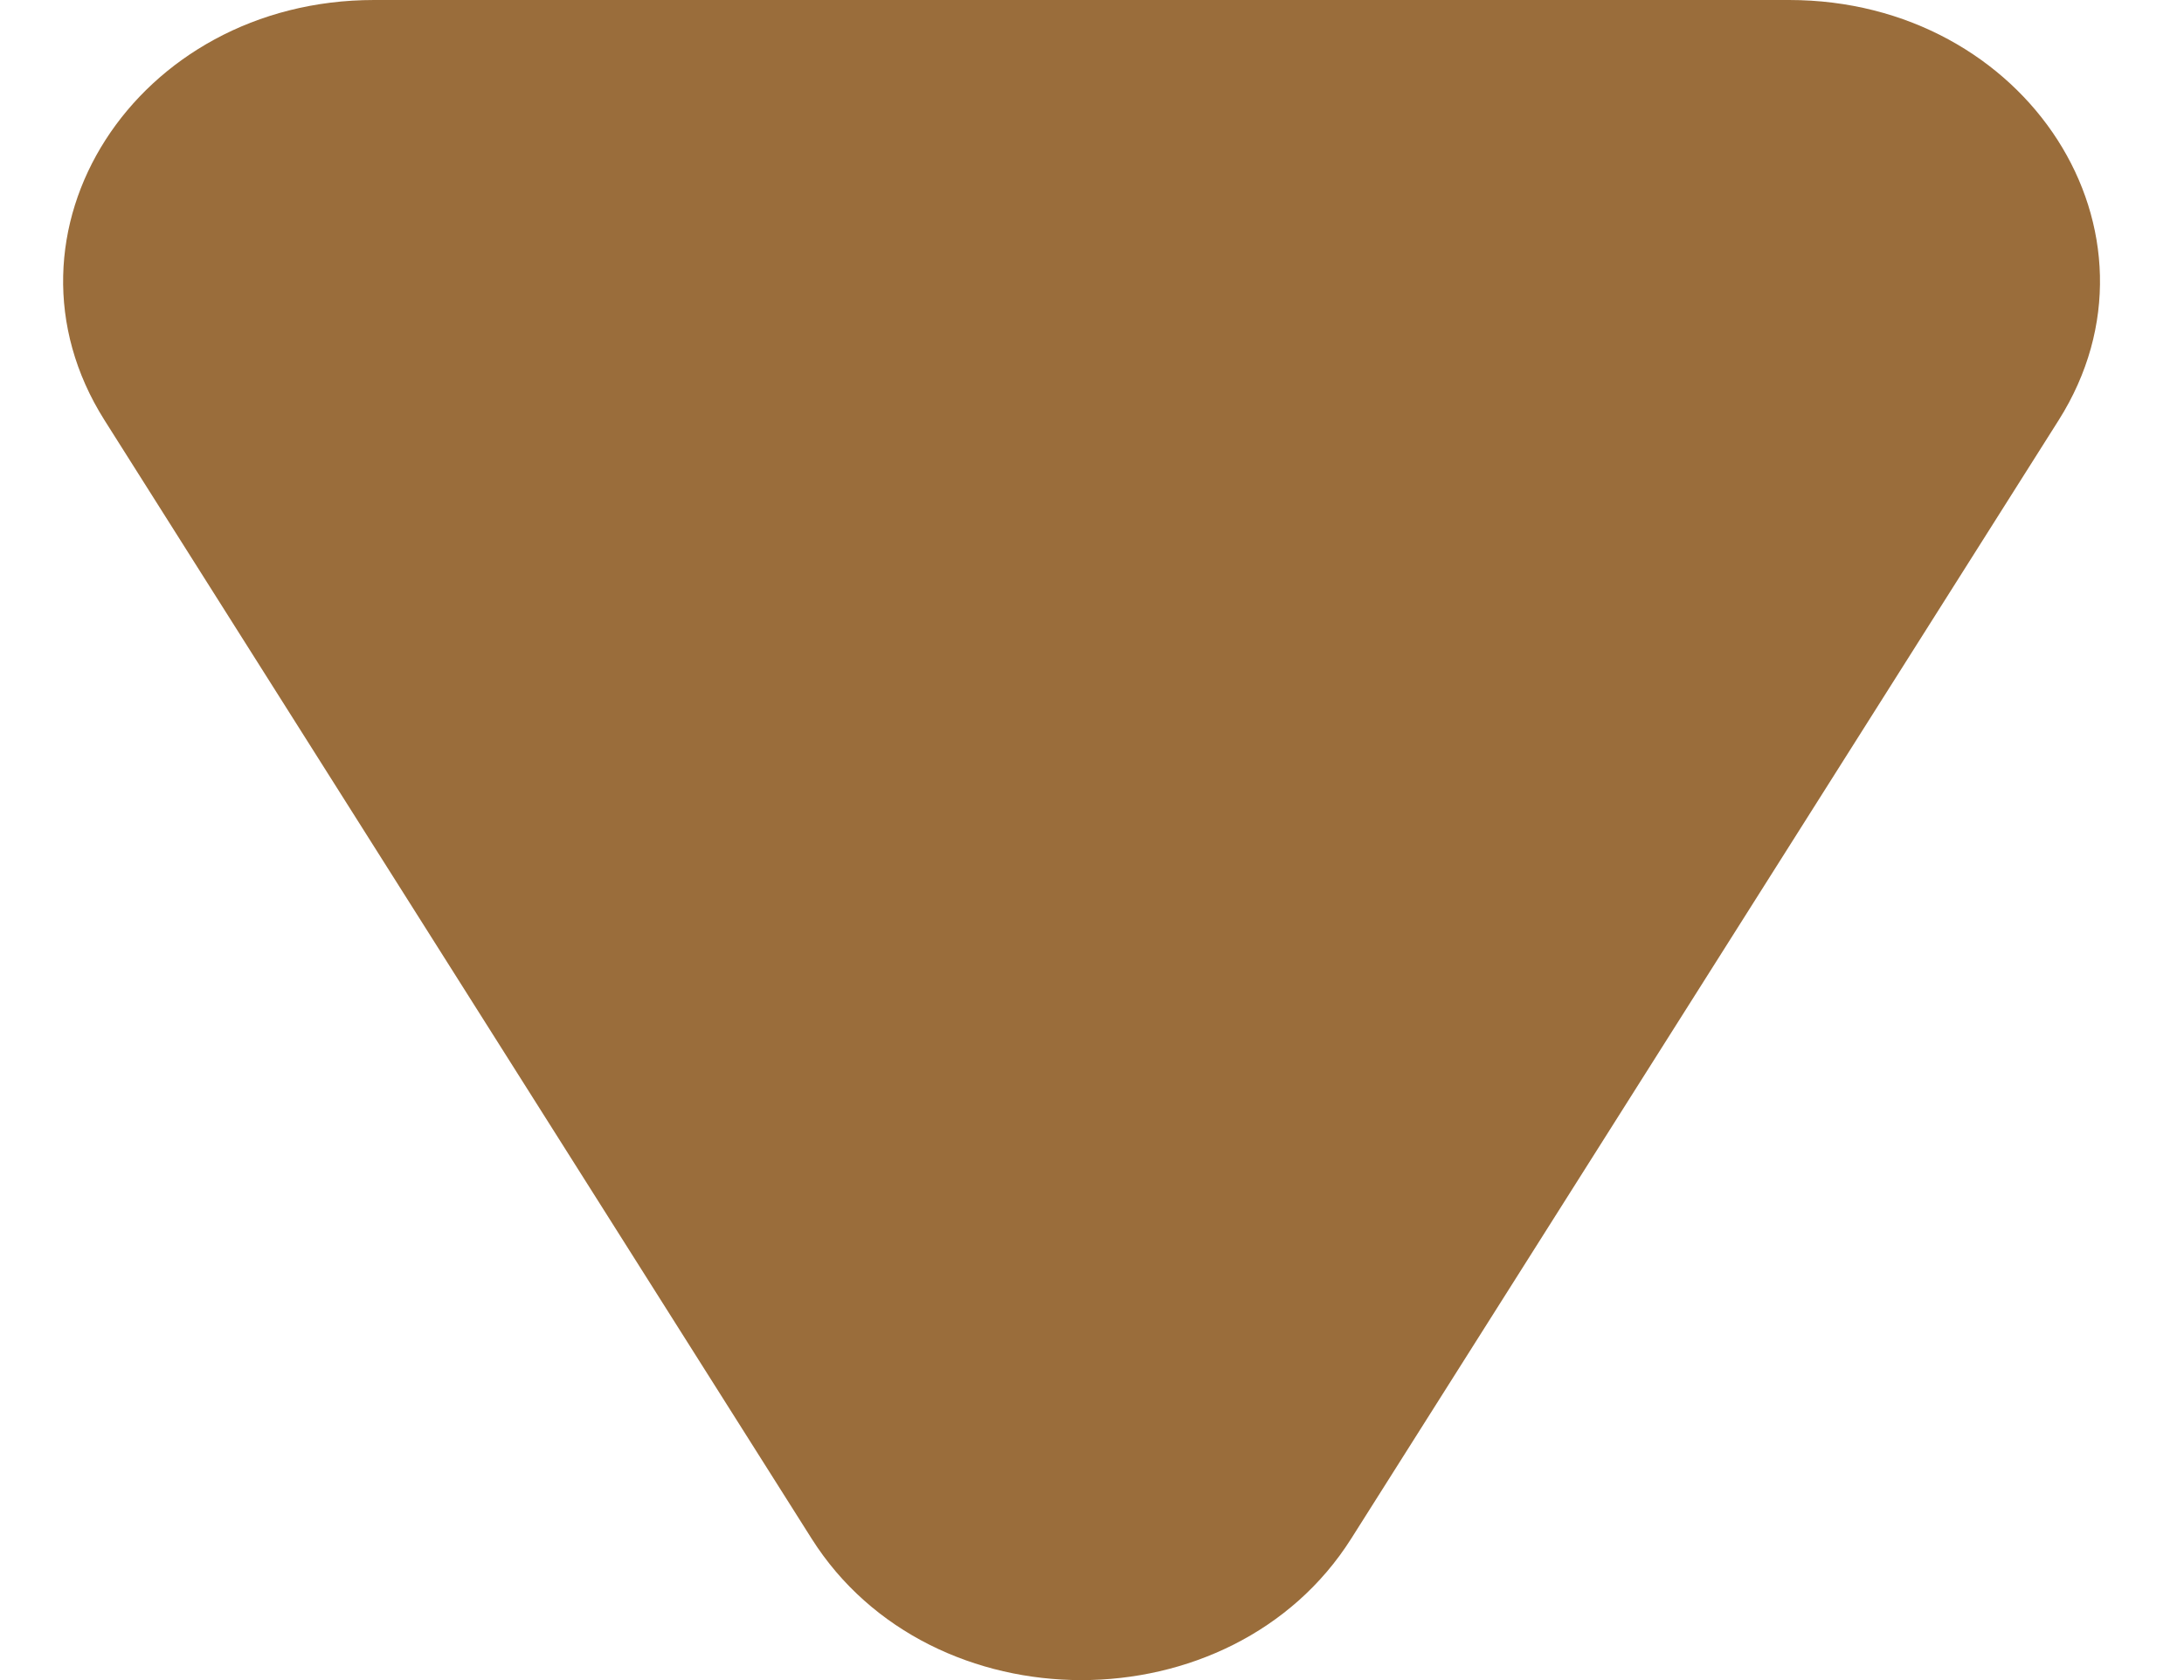 <svg width="13" height="10" viewBox="0 0 13 10" fill="none" xmlns="http://www.w3.org/2000/svg">
<path fill-rule="evenodd" clip-rule="evenodd" d="M8.043 9.158L12.254 2.501C12.958 1.387 12.067 0 10.649 0L2.227 0C0.807 0 -0.082 1.387 0.622 2.501L4.831 9.158C5.541 10.281 7.333 10.281 8.043 9.158Z" fill="#9A6D3B"/>
</svg>
